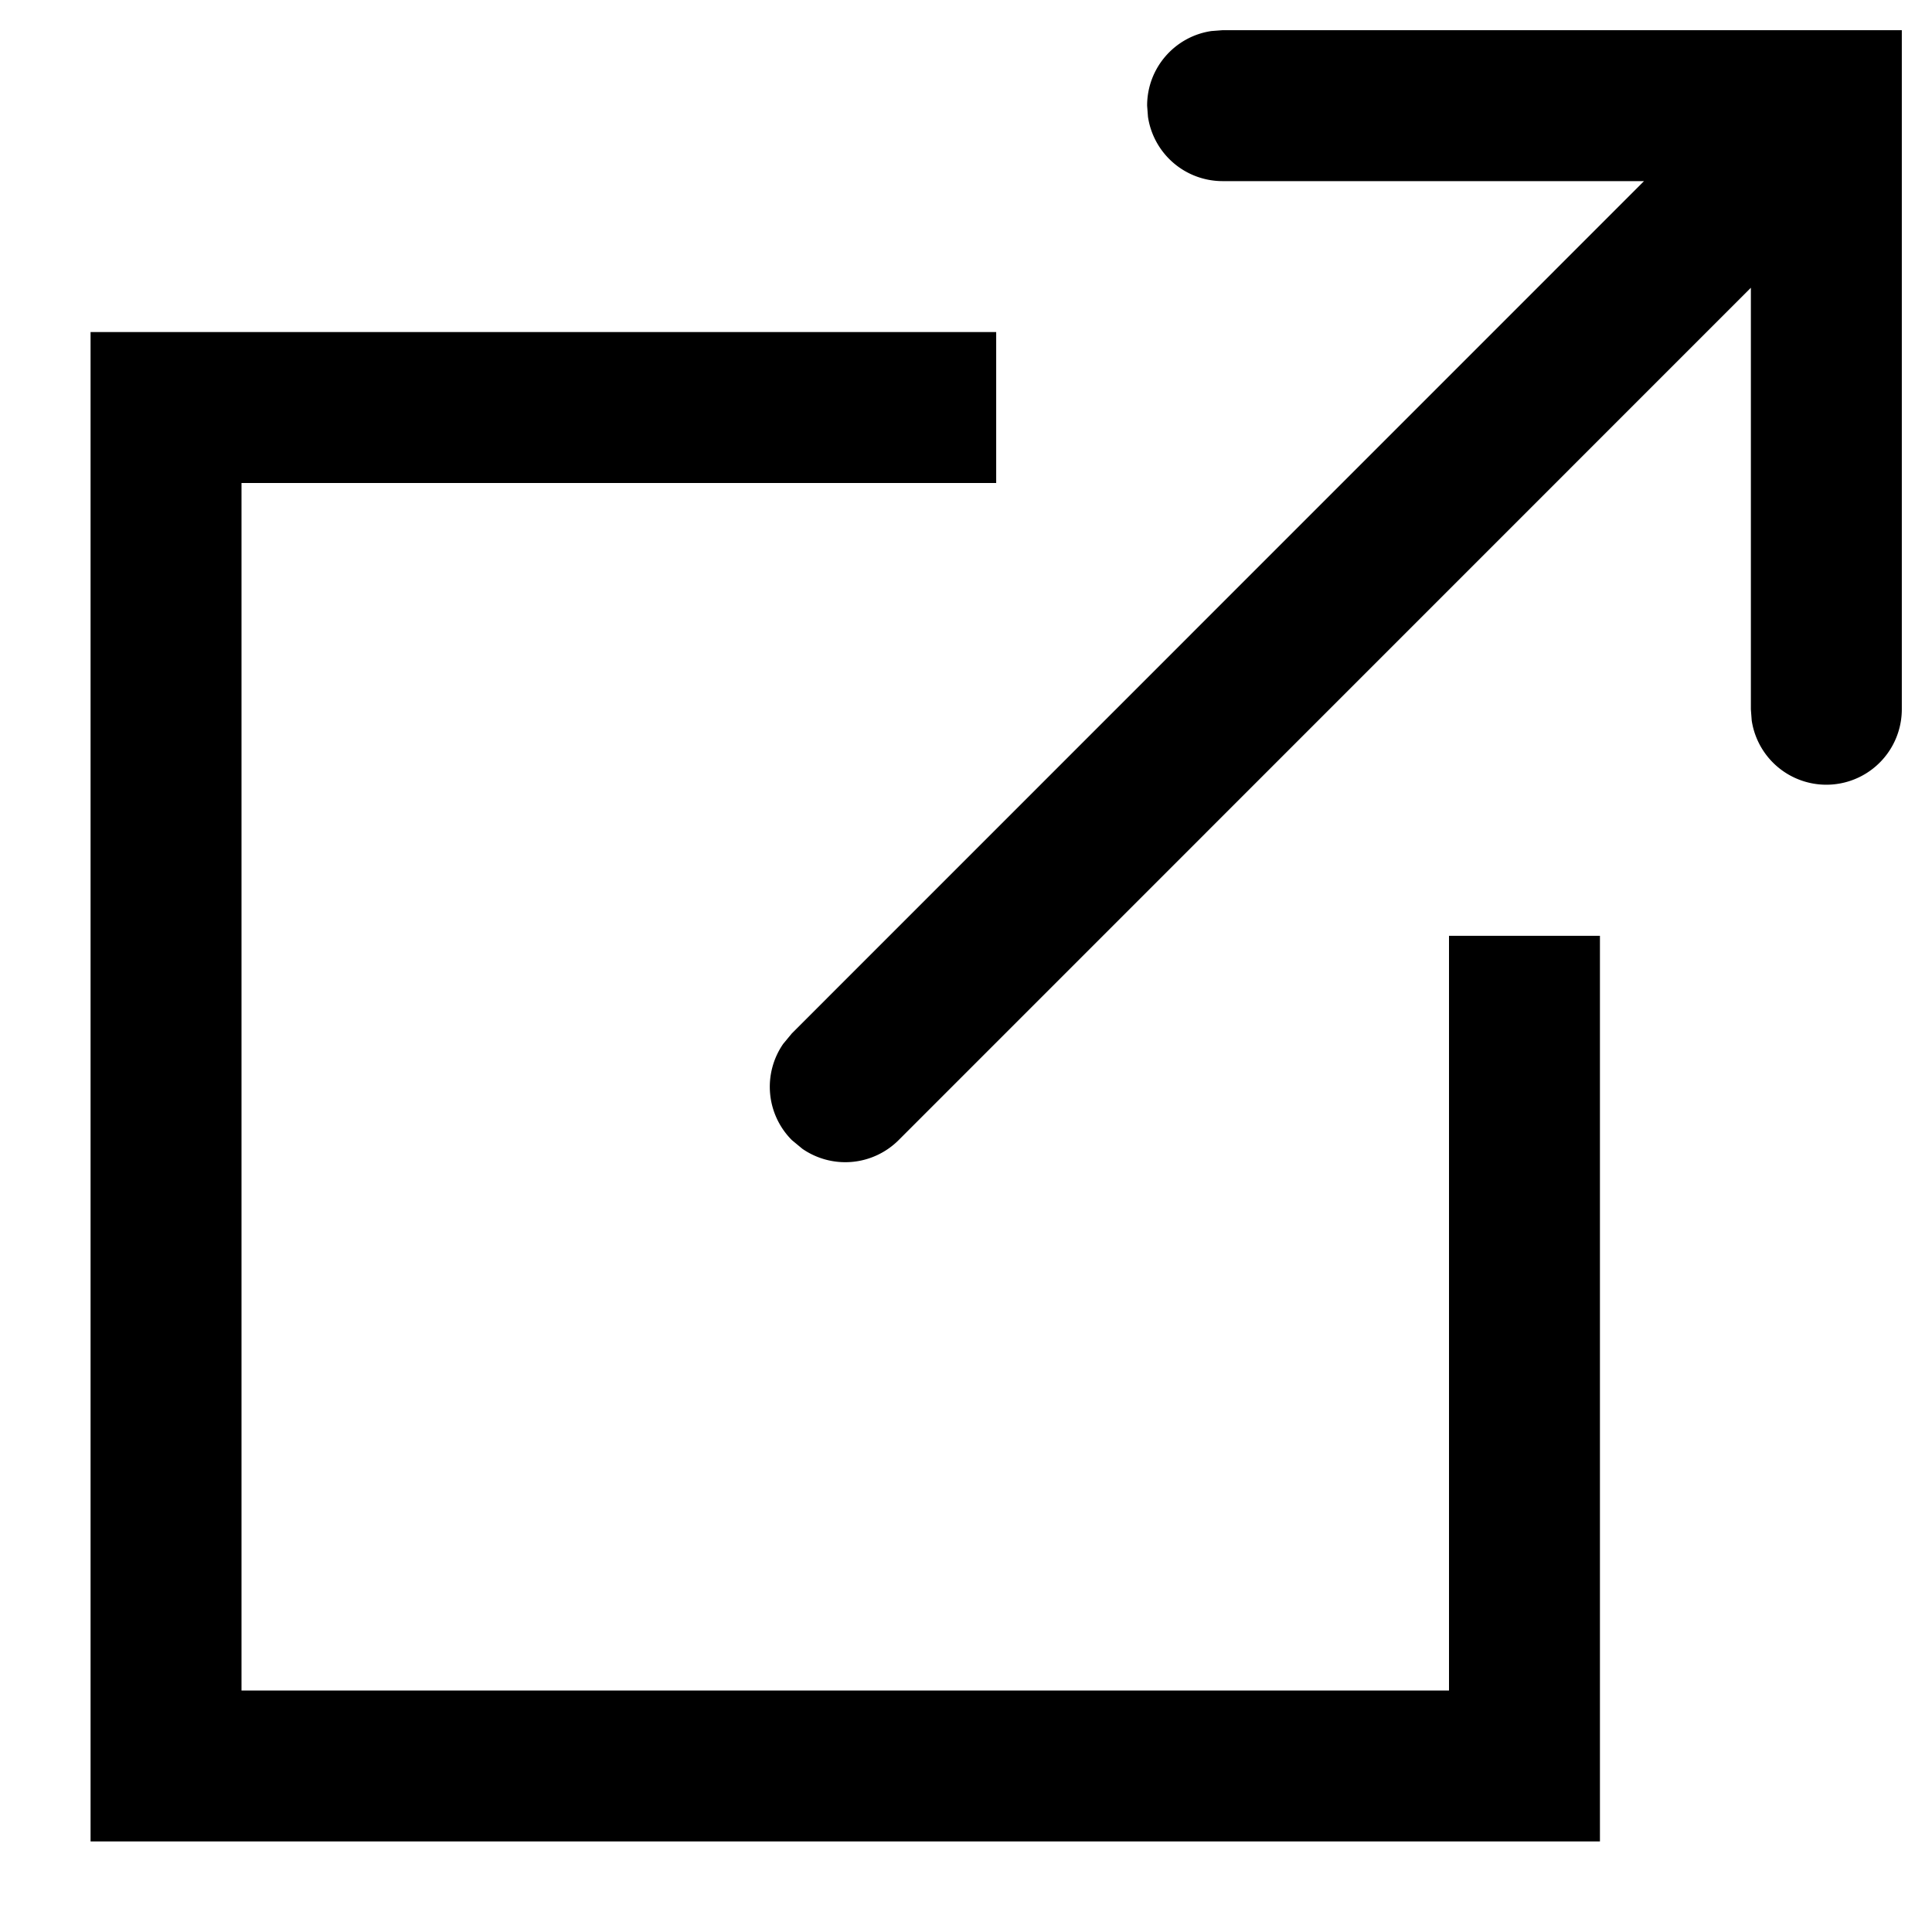 <svg width="16" height="16" xmlns="http://www.w3.org/2000/svg" xmlns:xlink="http://www.w3.org/1999/xlink"><defs><path d="M11.25 3.75V5H5v10h10V8.75h1.25v7.5H3.75V3.75h7.5zm7.5-2.5v5.625a.625.625 0 01-1.243.092l-.007-.092V3.383l-7.058 7.059a.625.625 0 01-.797.072l-.087-.072a.625.625 0 01-.072-.797l.072-.087L16.615 2.5h-3.49a.625.625 0 01-.618-.533l-.007-.092c0-.314.231-.574.533-.618l.092-.007h5.625z" id="a"/></defs><use xlink:href="#a" transform="translate(-3 -1)"/></svg>